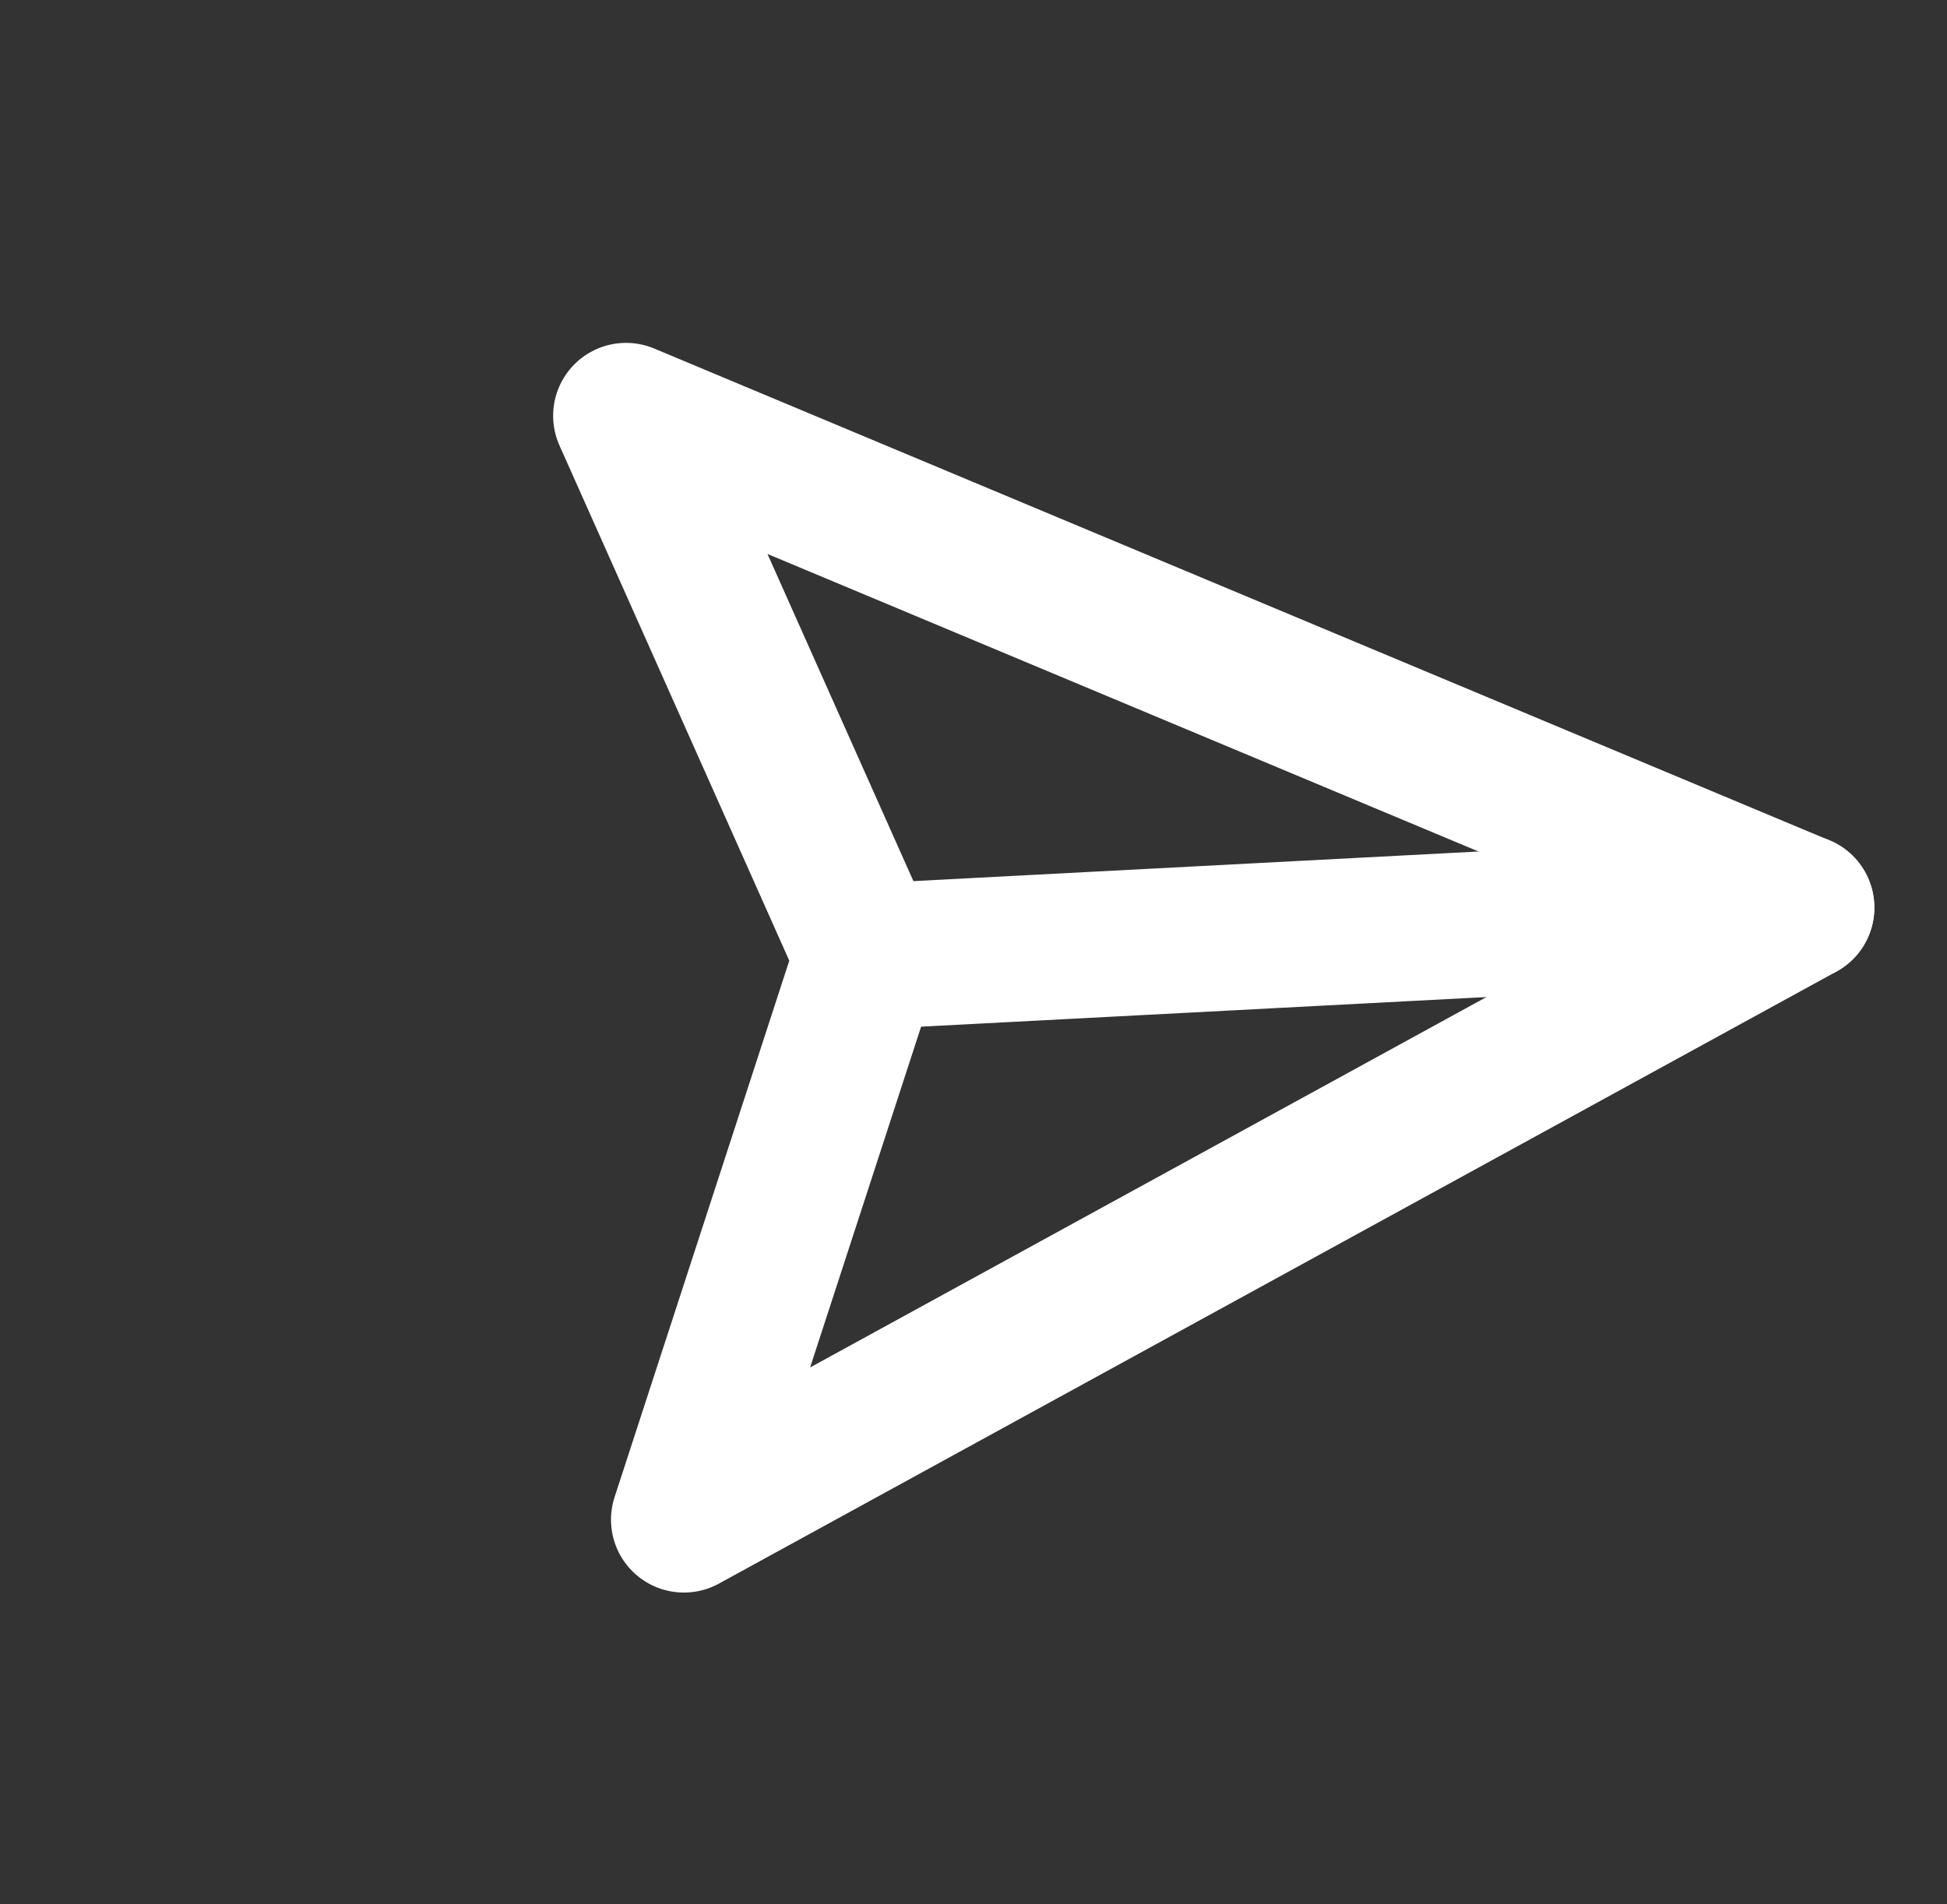 <svg xmlns="http://www.w3.org/2000/svg" width="26.712" height="26.127" viewBox="0 0 26.712 26.127">
  <rect x="0" y="0" width="26.712" height="26.127" fill="#333333" stroke="none"/>
  <g id="Group_31246" data-name="Group 31246" transform="translate(-1736.012 -1045.587)">
    <path id="Path_1973" data-name="Path 1973" d="M25.575,3,16.5,12.075" transform="translate(1743.729 1038.697) rotate(42)" fill="none" stroke="#fff" stroke-linecap="round" stroke-linejoin="round" stroke-width="2"/>
    <path id="Path_1974" data-name="Path 1974" d="M19.5,3,13.725,19.5l-3.3-7.425L3,8.775Z" transform="translate(1748.243 1042.763) rotate(42)" fill="none" stroke="#fff" stroke-linecap="round" stroke-linejoin="round" stroke-width="2"/>
  </g>
</svg>
